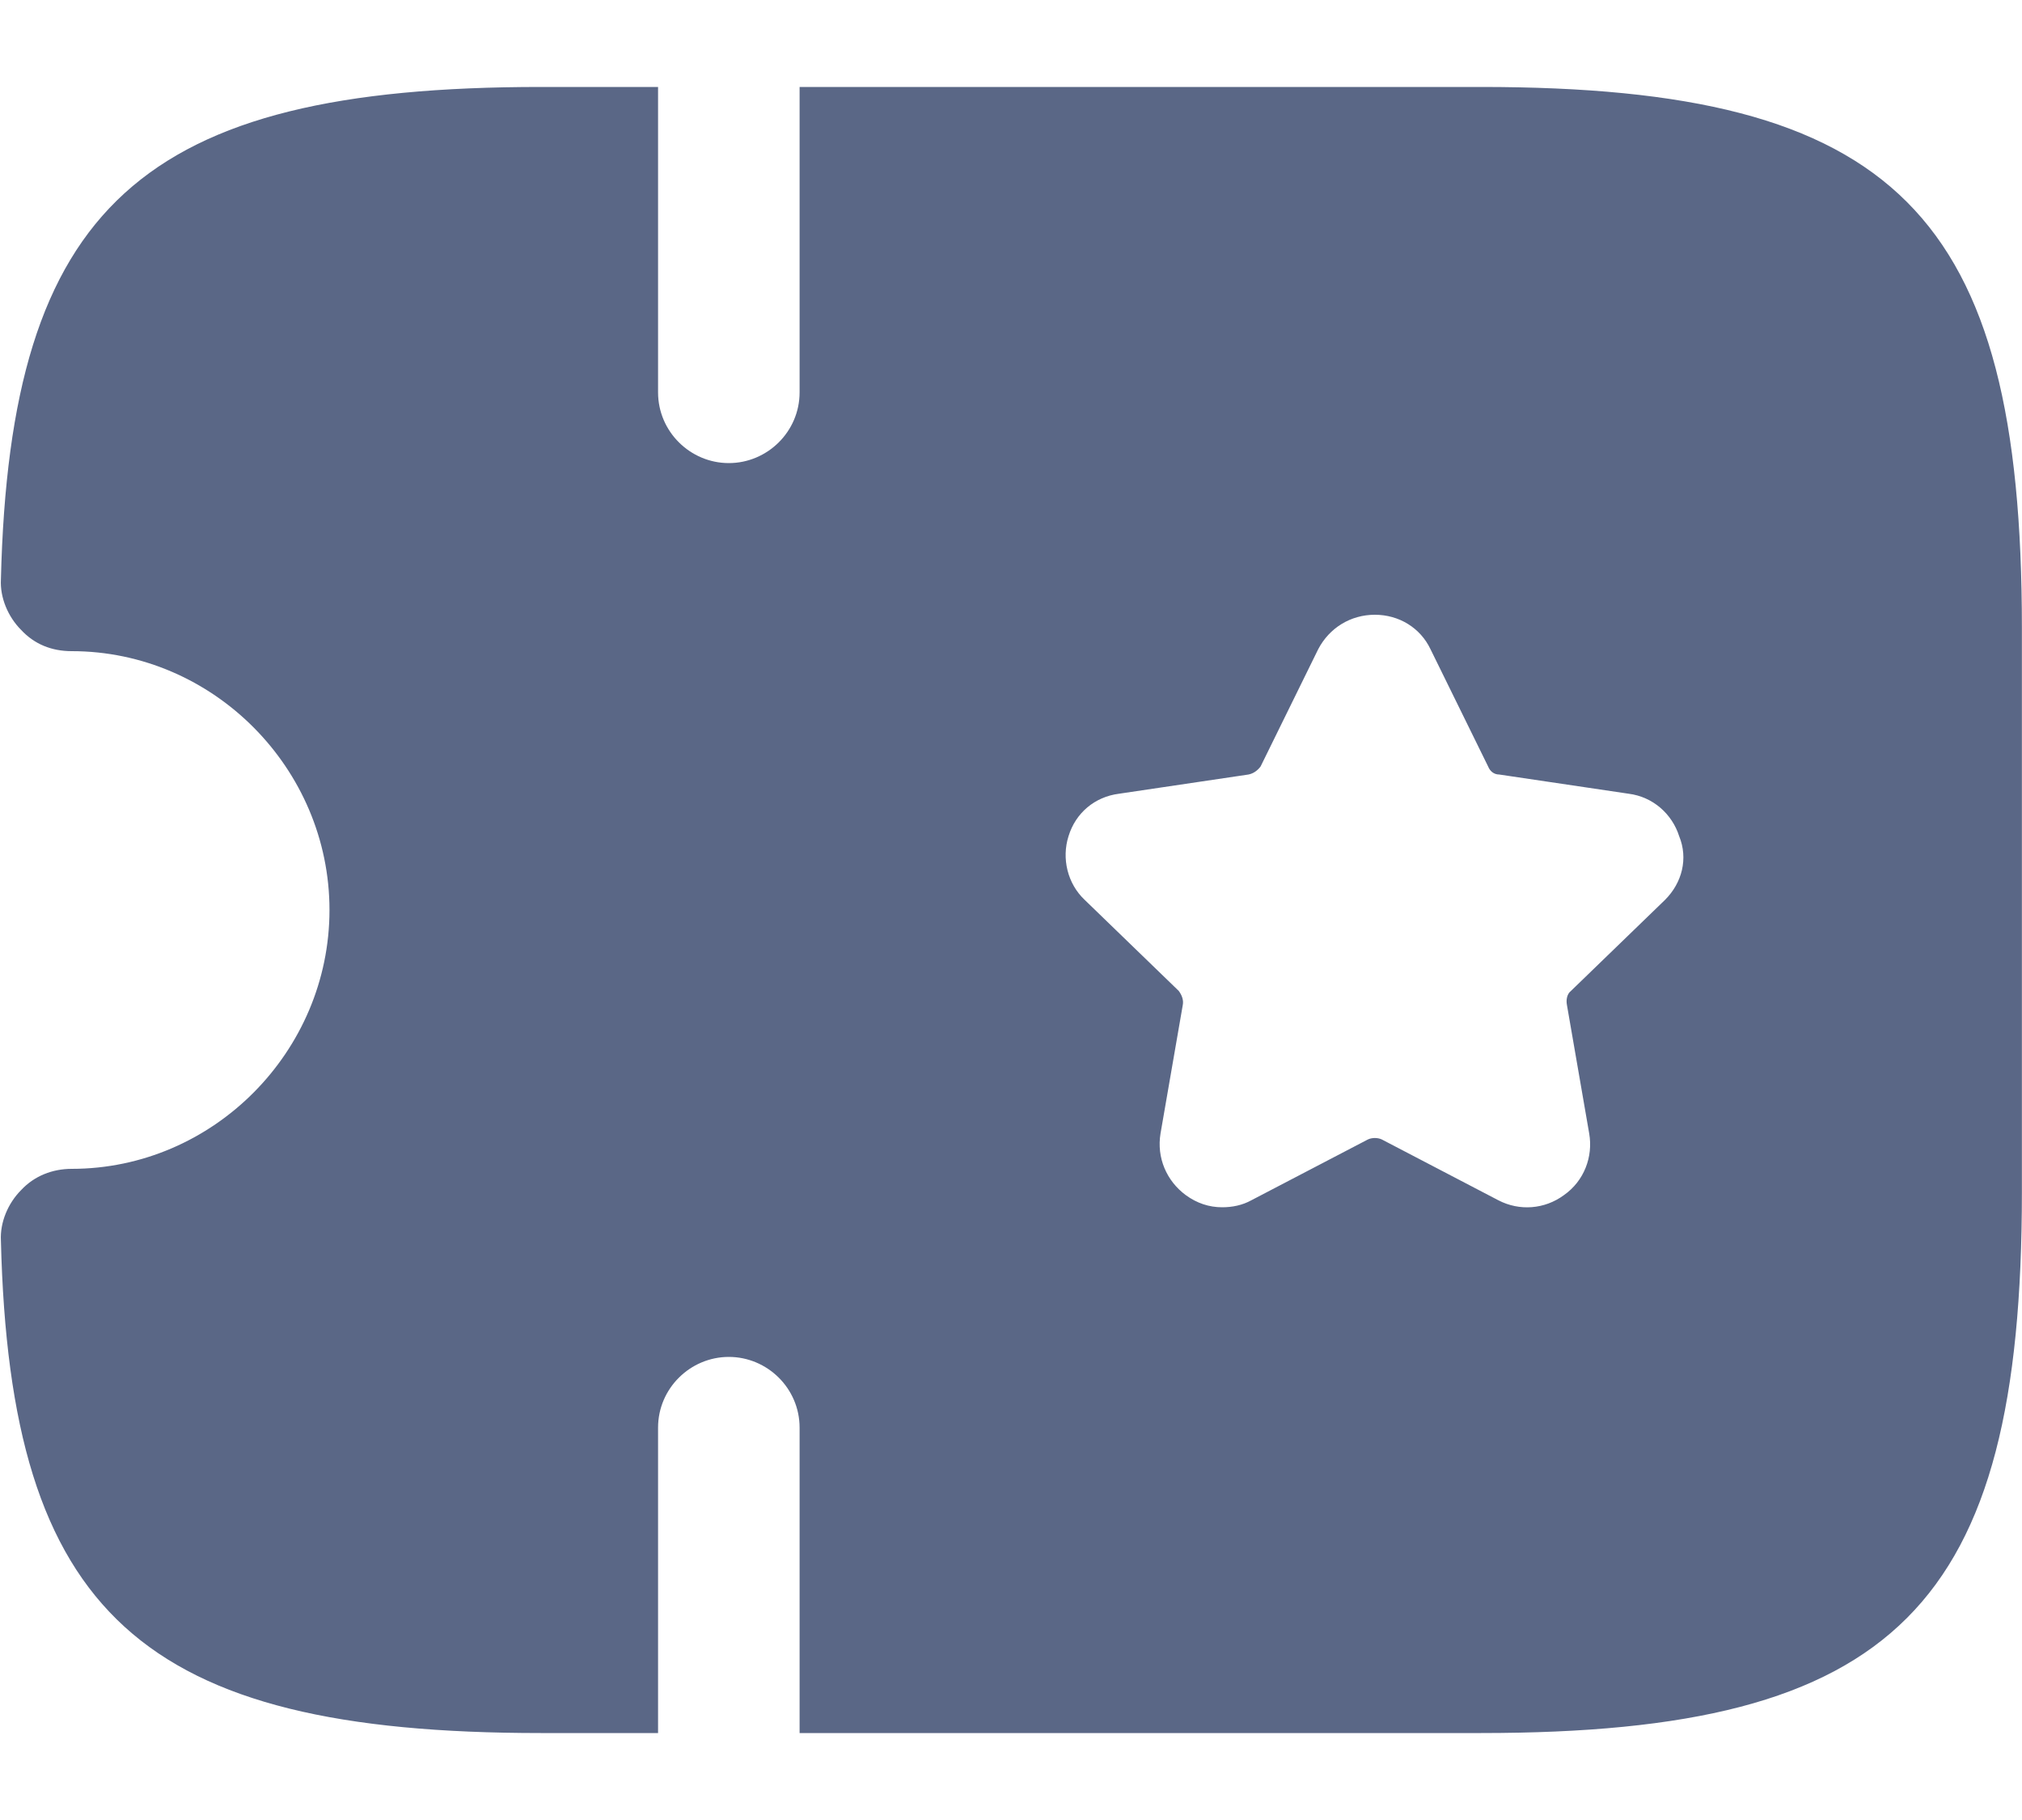 <svg viewBox="0 0 20 18" xmlns="http://www.w3.org/2000/svg">
<path d="M14.649 0.86H7.909V3.88C7.909 4.27 7.589 4.58 7.209 4.58C6.829 4.58 6.509 4.27 6.509 3.88V0.86H5.349C1.399 0.86 0.099 2.04 0.009 5.73C-0.001 5.91 0.079 6.1 0.209 6.23C0.339 6.37 0.509 6.44 0.709 6.44C2.109 6.44 3.259 7.6 3.259 9C3.259 10.4 2.109 11.56 0.709 11.56C0.519 11.56 0.339 11.63 0.209 11.77C0.079 11.9 -0.001 12.09 0.009 12.27C0.099 15.96 1.399 17.14 5.349 17.14H6.509V14.12C6.509 13.73 6.829 13.42 7.209 13.42C7.589 13.42 7.909 13.73 7.909 14.12V17.14H14.649C18.749 17.14 19.999 15.89 19.999 11.79V6.21C19.999 2.11 18.749 0.86 14.649 0.86ZM16.469 8.9L15.539 9.8C15.499 9.83 15.489 9.89 15.499 9.94L15.719 11.21C15.759 11.44 15.669 11.68 15.469 11.82C15.279 11.96 15.029 11.98 14.819 11.87L13.669 11.27C13.629 11.25 13.569 11.25 13.529 11.27L12.379 11.87C12.289 11.92 12.189 11.94 12.089 11.94C11.959 11.94 11.839 11.9 11.729 11.82C11.539 11.68 11.439 11.45 11.479 11.21L11.699 9.94C11.709 9.89 11.689 9.84 11.659 9.8L10.729 8.9C10.559 8.74 10.499 8.49 10.569 8.27C10.639 8.04 10.829 7.88 11.069 7.85L12.349 7.66C12.399 7.65 12.439 7.62 12.469 7.58L13.039 6.42C13.149 6.21 13.359 6.08 13.599 6.08C13.839 6.08 14.049 6.21 14.149 6.42L14.719 7.58C14.739 7.63 14.779 7.66 14.829 7.66L16.109 7.85C16.349 7.88 16.539 8.05 16.609 8.27C16.699 8.49 16.639 8.73 16.469 8.9Z" fill="#5A6786"/>
</svg>

